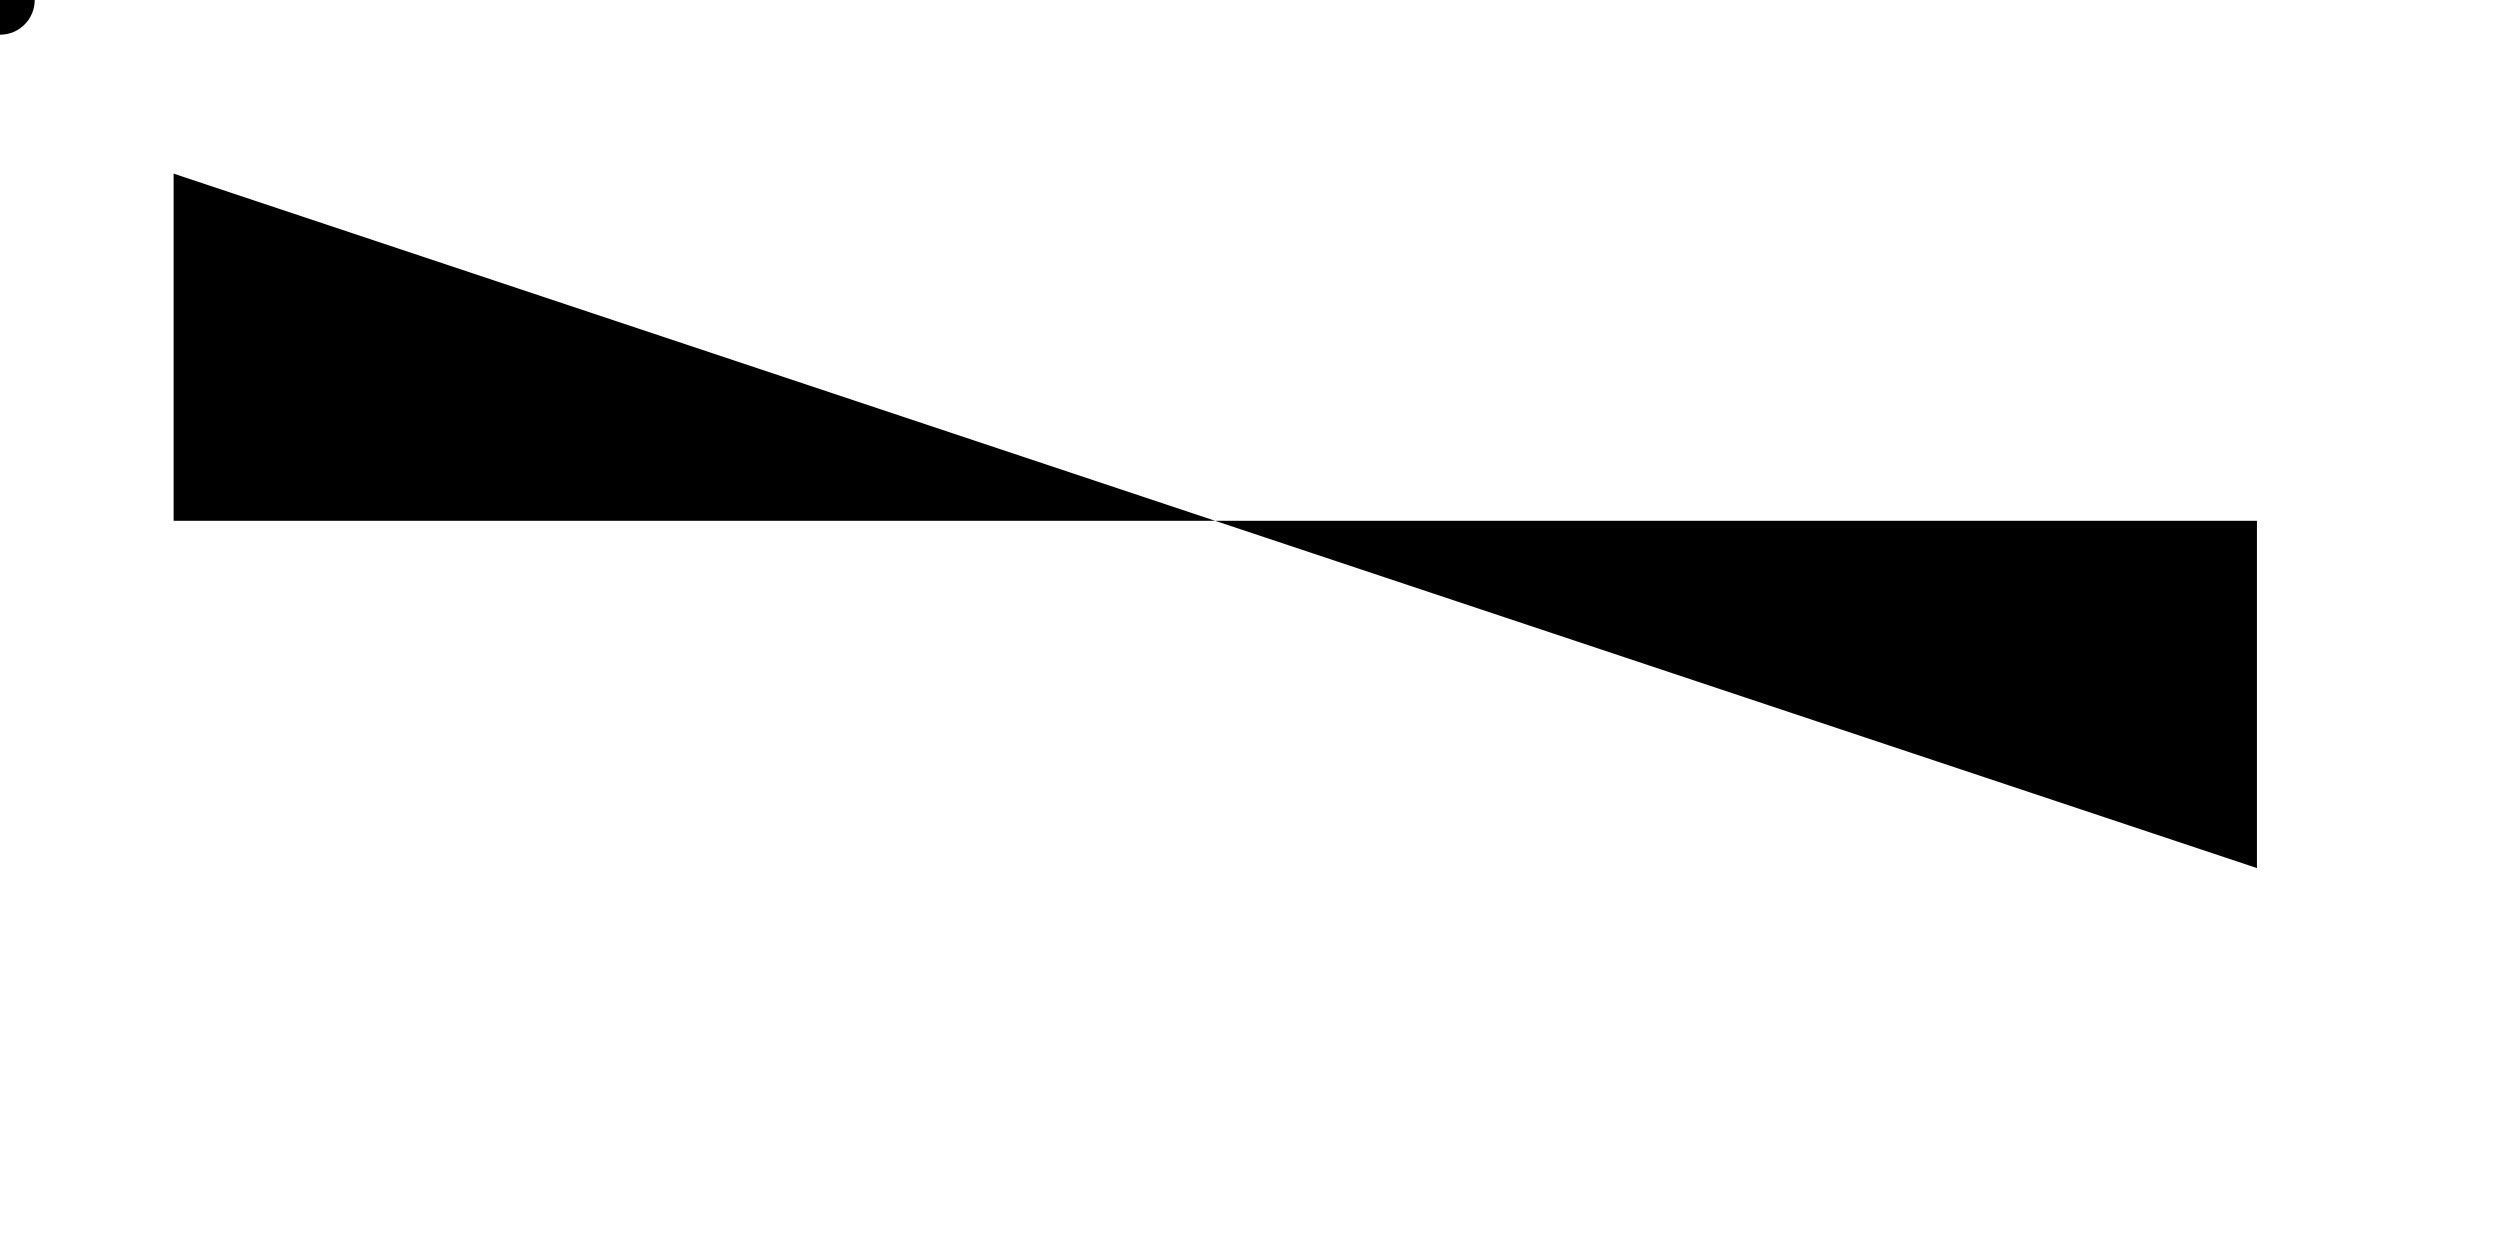 <svg version="1.1" xmlns="http://www.w3.org/2000/svg" width="720" height="360" class="stroke-1"
	cx="720" cy="360" xmlns:xlink="http://www.w3.org/1999/xlink">
	<g>
		<path d="M50,50 v100 h600 v100" class="path_square" id="theMotionPath"></path>
		<circle cx="0" cy="0" r="10" class="c_circle">
			<animateMotion class="circle" dur="2s" begin="0s" fill="freeze" repeatCount="indefinite"
				rotate="">
				<mpath xlink:href="#theMotionPath"></mpath>
			</animateMotion>
		</circle>
	</g>
</svg>
